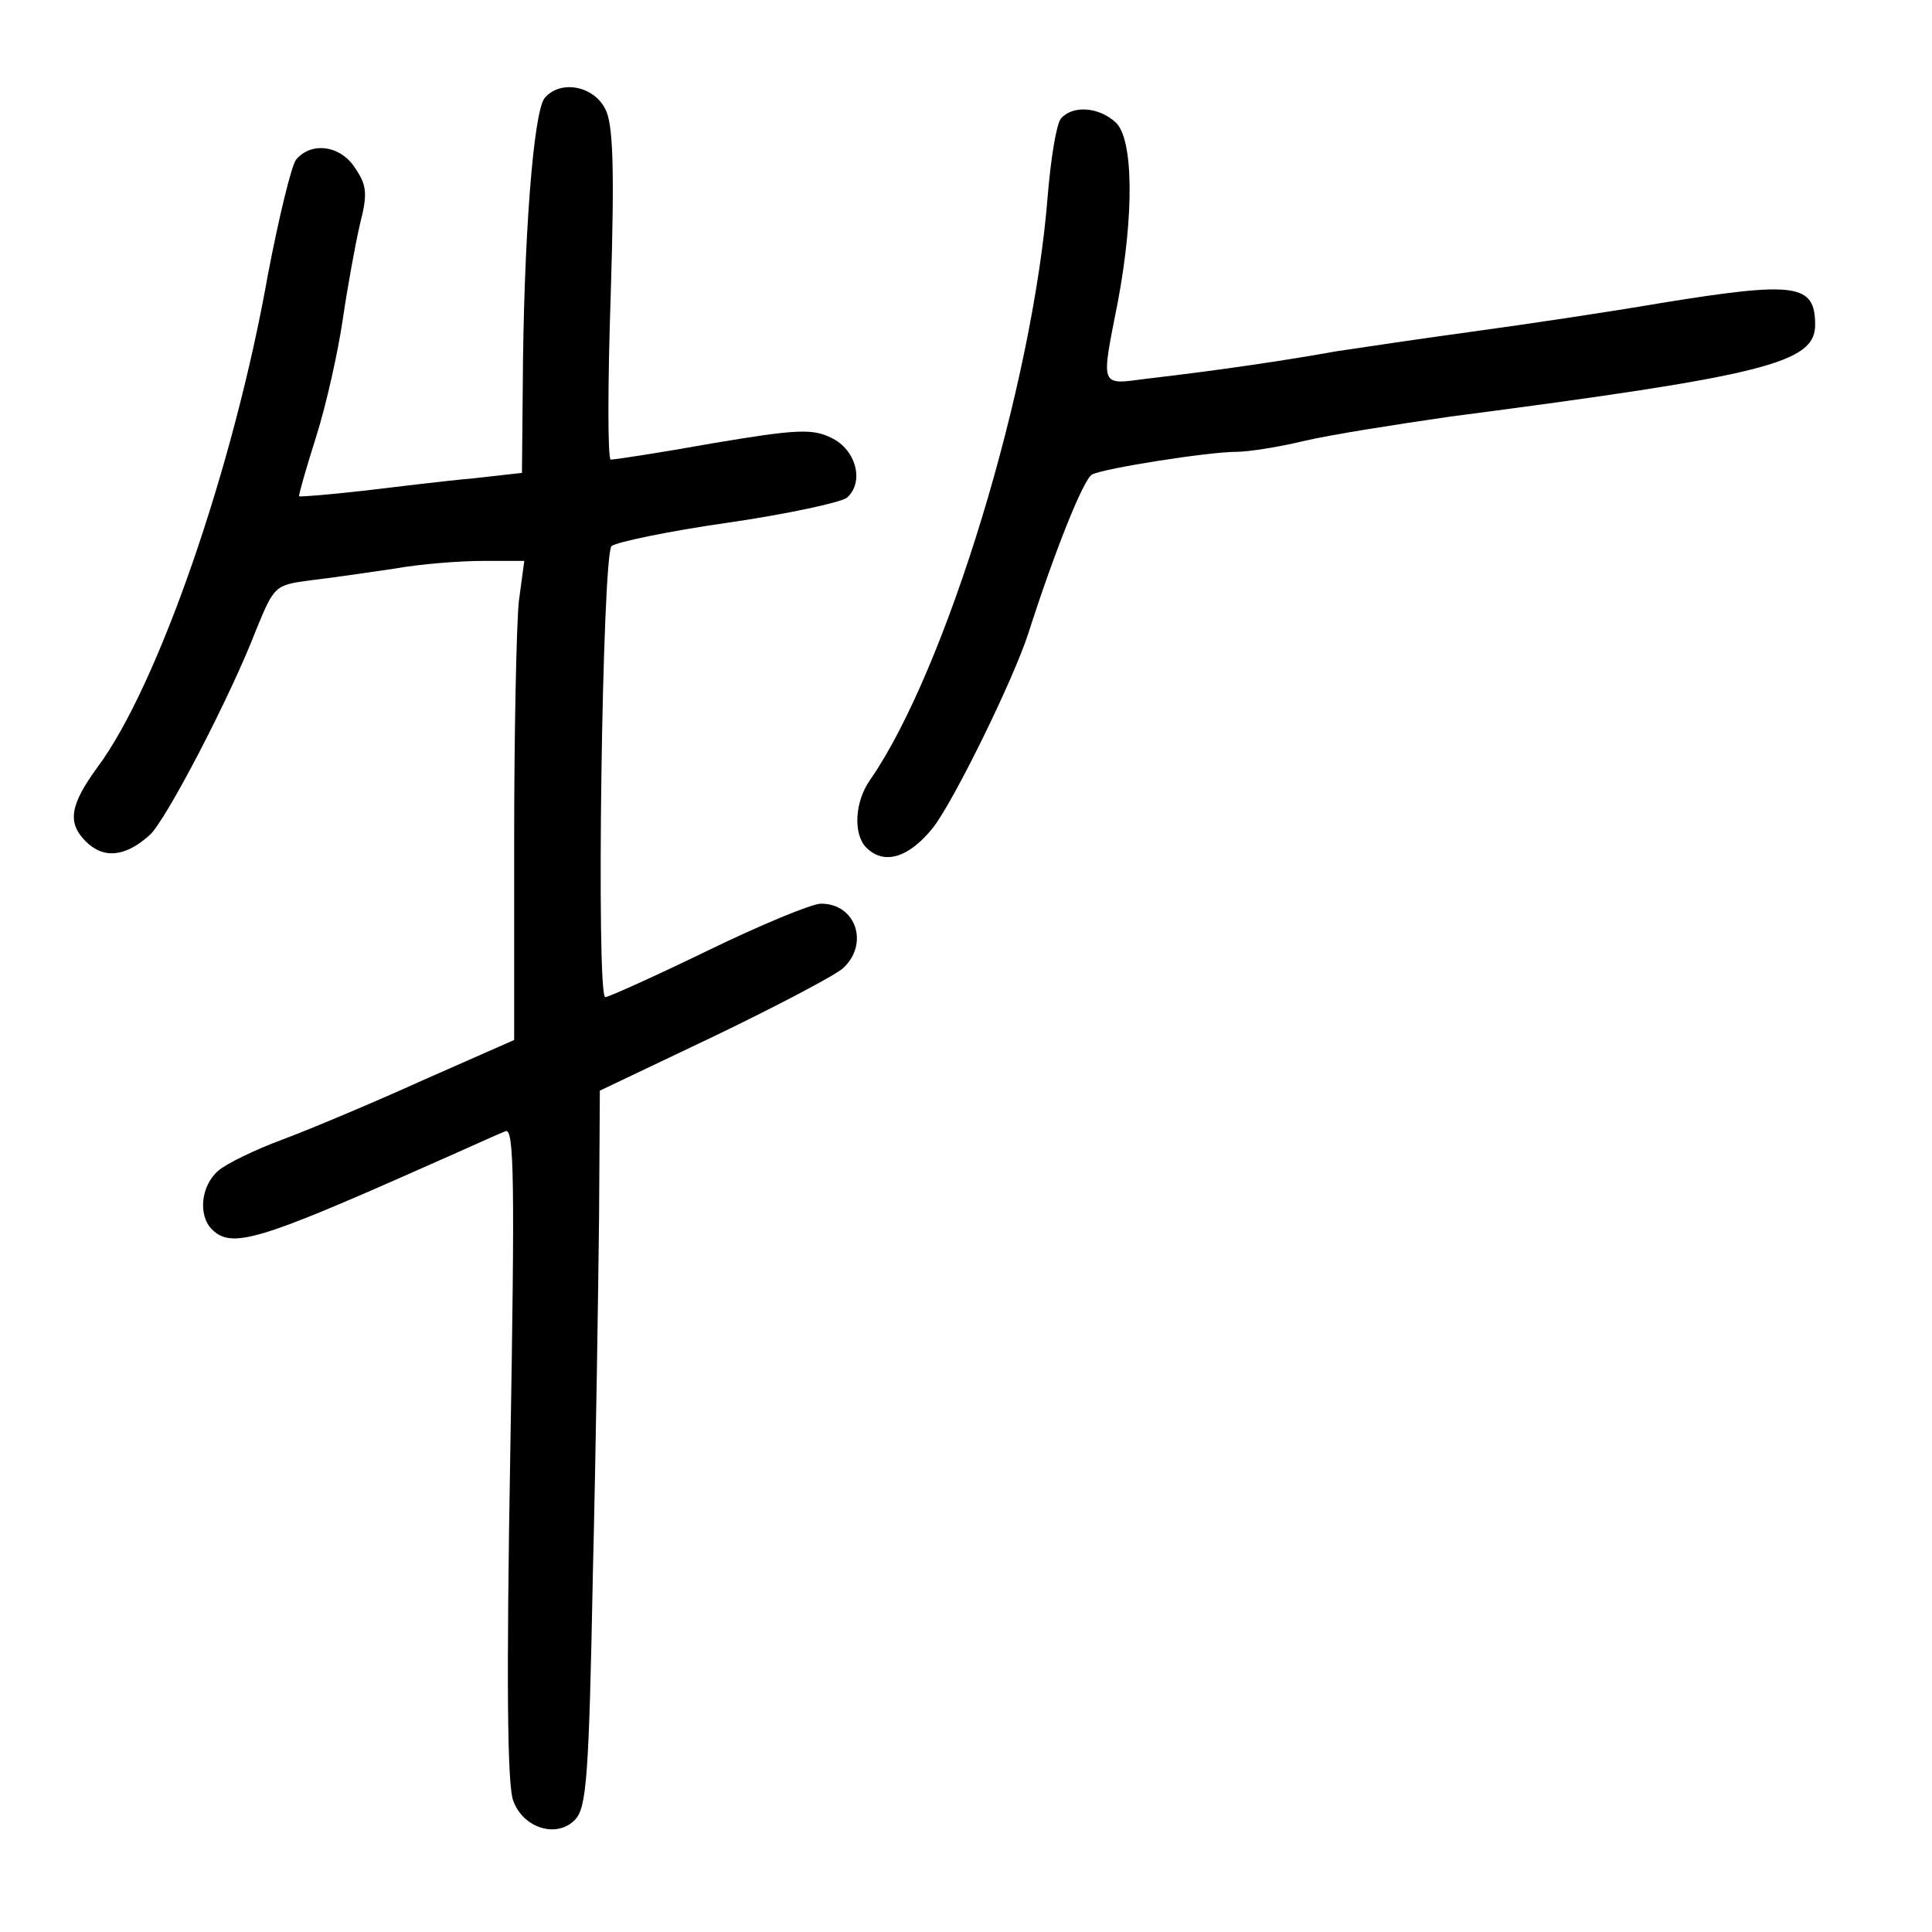 <?xml version="1.0" standalone="no"?>
<!DOCTYPE svg PUBLIC "-//W3C//DTD SVG 20010904//EN"
 "http://www.w3.org/TR/2001/REC-SVG-20010904/DTD/svg10.dtd">
<svg version="1.0" xmlns="http://www.w3.org/2000/svg"
 width="248pt" height="248pt" viewBox="0 0 248 248"
 preserveAspectRatio="xMidYMid meet">
<g transform="translate(0,248) scale(0.1,-0.1)"
fill="#000000" stroke="none">
<path d="M699 2354 c-14 -18 -27 -177 -28 -375 l-1 -106 -62 -7 c-35 -3 -99
-11 -142 -16 -44 -5 -81 -8 -82 -7 -1 1 9 36 22 77 13 41 28 109 34 150 6 41
16 96 22 122 10 39 9 50 -6 72 -18 29 -56 35 -76 11 -6 -8 -22 -74 -36 -147
-44 -249 -142 -530 -219 -633 -35 -48 -39 -71 -15 -95 23 -23 51 -20 82 8 20
17 104 178 137 264 23 56 24 57 69 63 26 3 74 10 108 15 33 6 85 10 114 10
l53 0 -7 -52 c-3 -29 -6 -168 -6 -308 l0 -255 -118 -52 c-64 -29 -145 -63
-180 -76 -35 -13 -72 -31 -82 -40 -22 -19 -26 -57 -8 -75 25 -25 59 -15 273
80 50 22 96 43 104 46 11 4 12 -64 6 -414 -5 -289 -4 -427 4 -446 13 -35 56
-48 79 -24 15 15 18 55 23 314 4 163 7 370 8 460 l1 162 147 70 c81 39 155 78
165 87 34 31 17 83 -28 83 -12 0 -77 -27 -145 -60 -68 -33 -128 -60 -132 -60
-12 0 -4 567 8 579 6 5 72 19 149 30 76 11 145 26 153 32 23 20 12 62 -20 77
-24 12 -45 11 -152 -7 -67 -12 -126 -21 -131 -21 -4 0 -4 96 0 213 5 163 3
218 -7 237 -15 30 -58 38 -78 14z"/>
<path d="M1362 2328 c-6 -7 -13 -51 -17 -98 -19 -246 -131 -611 -228 -751 -20
-28 -22 -70 -5 -87 23 -23 55 -13 86 26 27 35 103 190 122 249 33 103 71 199
82 204 16 8 149 29 185 29 15 0 54 6 87 14 34 8 117 21 186 31 406 53 470 69
470 118 0 53 -25 56 -198 28 -64 -11 -171 -27 -237 -36 -66 -9 -147 -21 -180
-26 -61 -11 -147 -24 -242 -35 -62 -8 -60 -13 -38 99 21 112 20 209 -3 230
-22 20 -55 22 -70 5z"/>
</g>
</svg>
